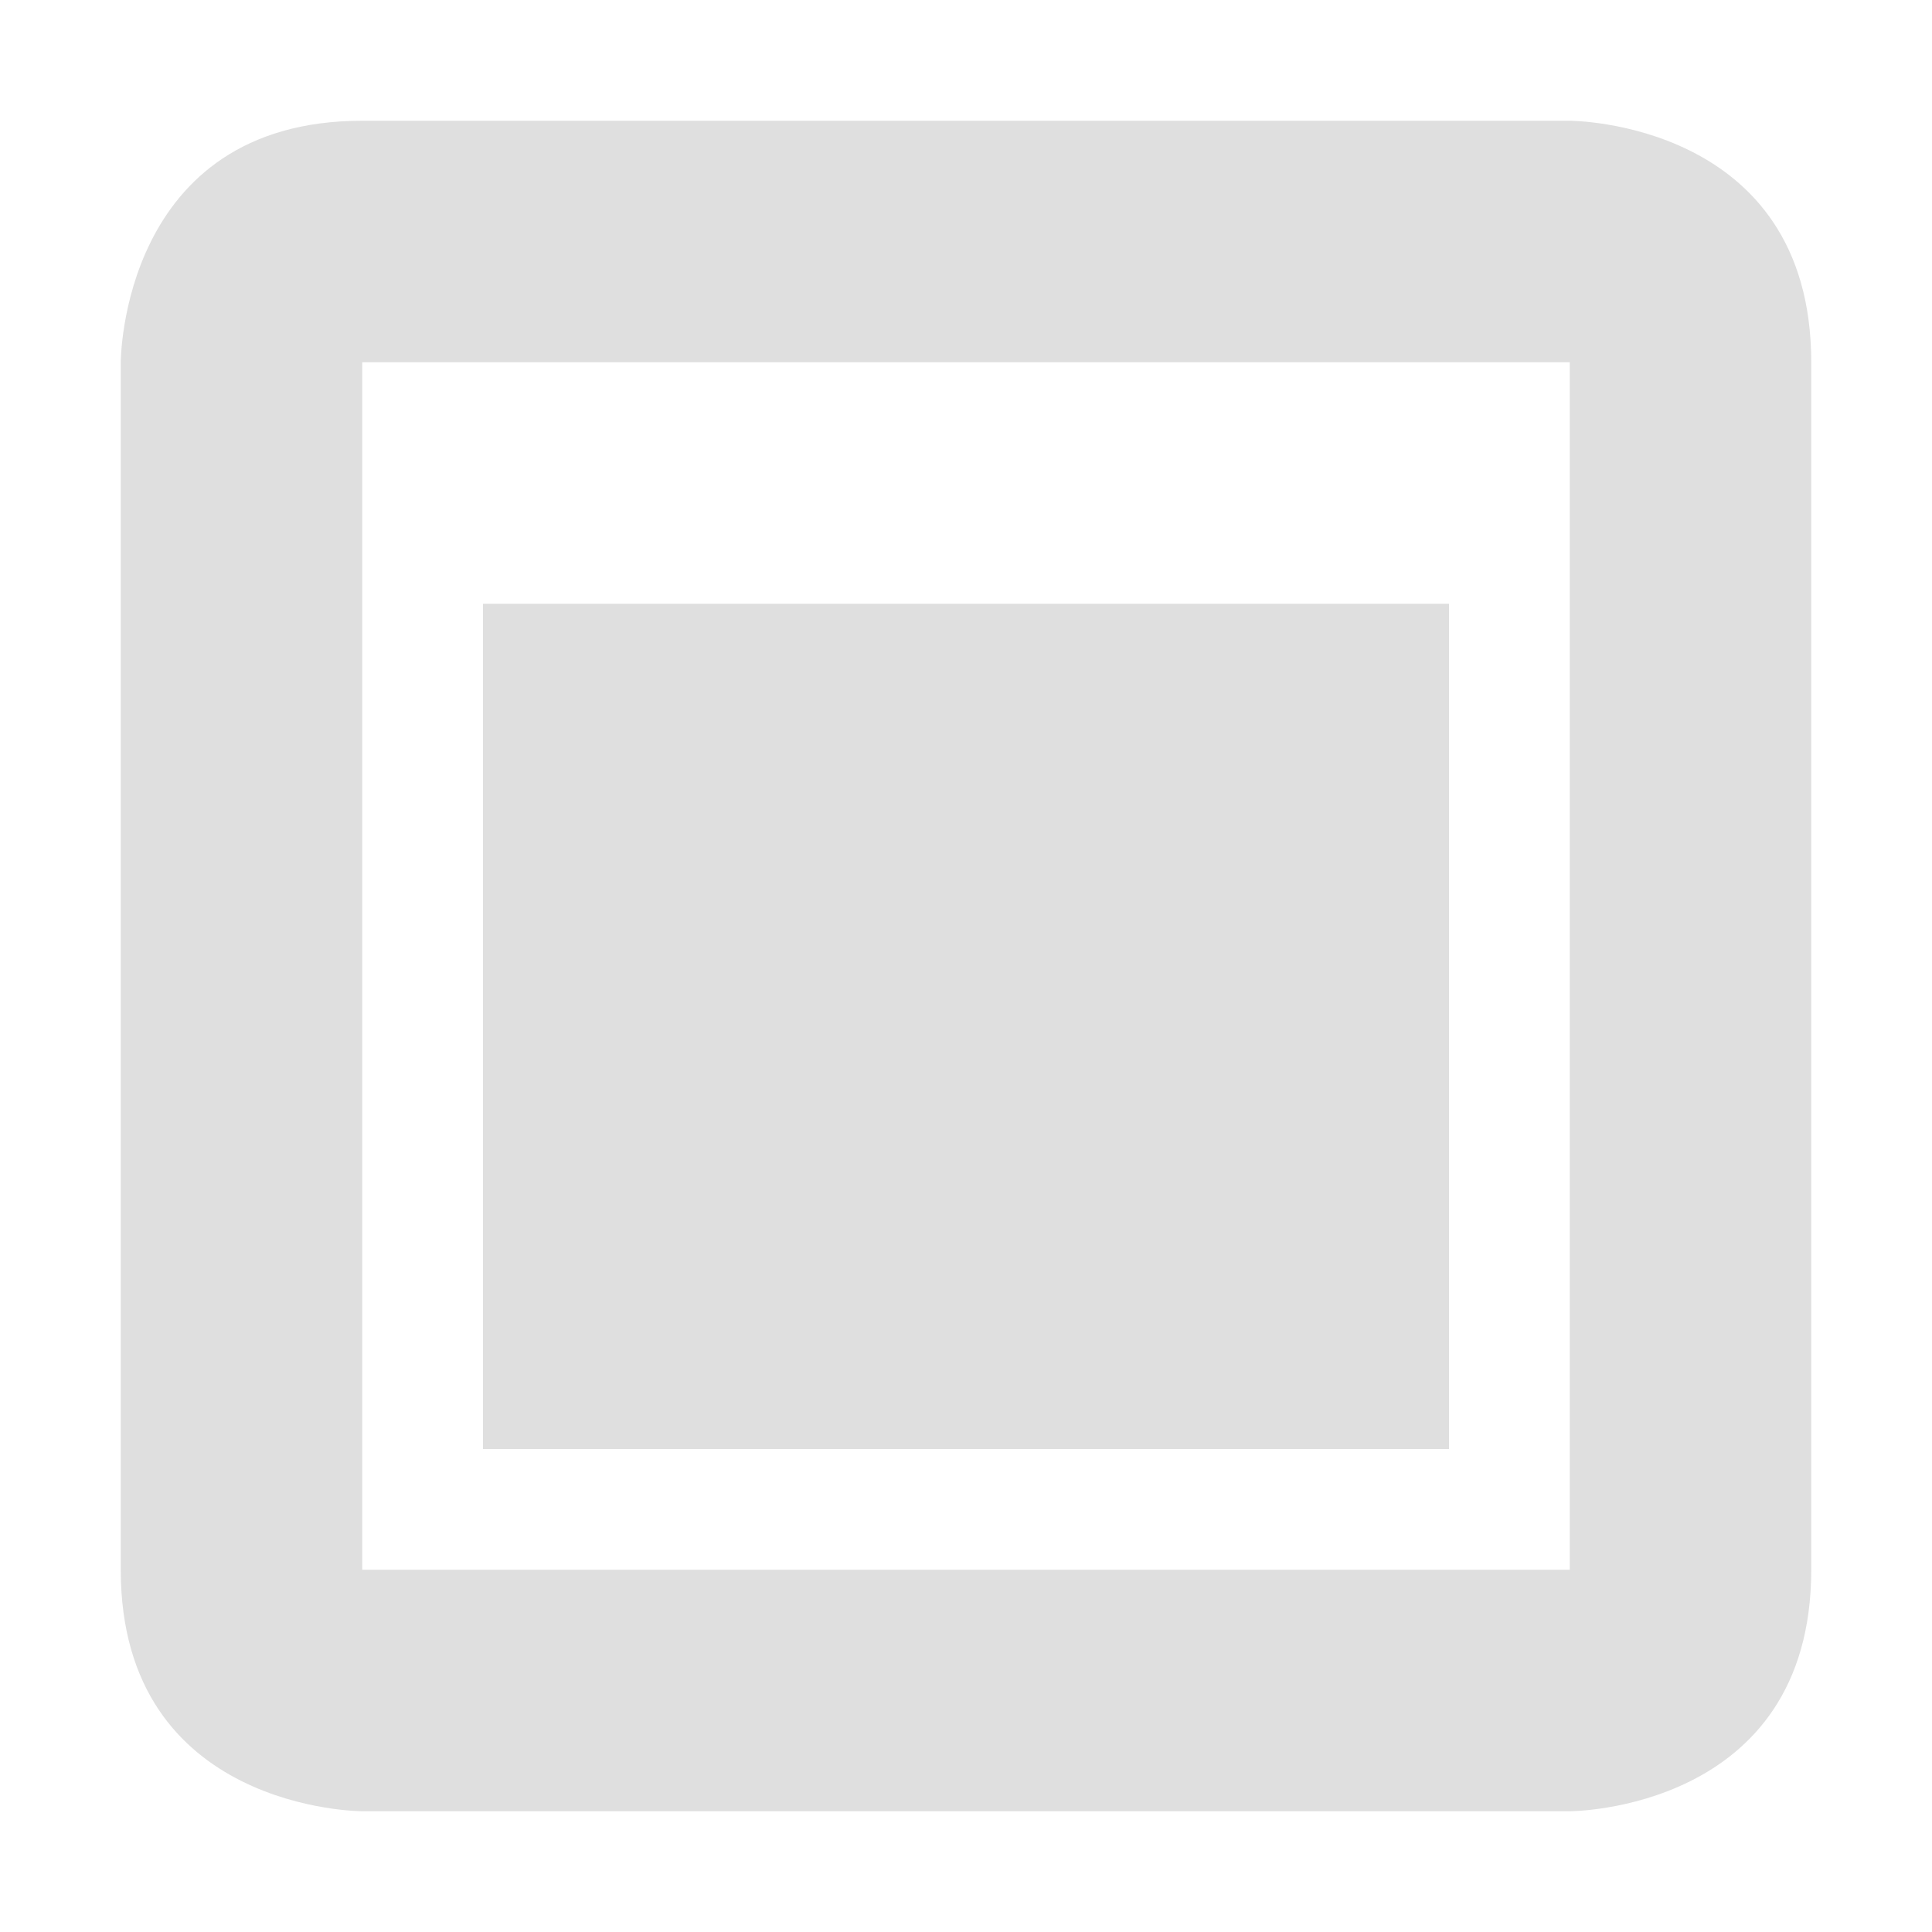 <svg xmlns="http://www.w3.org/2000/svg" width="16" height="16"><defs><style id="current-color-scheme" type="text/css"></style></defs><path d="M3 1C1 1 1 3 1 3v10c0 2 2 2 2 2h10s2 0 2-2V3c0-2-2-2-2-2zm0 2h10v10H3zm1 2v7h8V5z" fill="currentColor" color="#dfdfdf"/></svg>